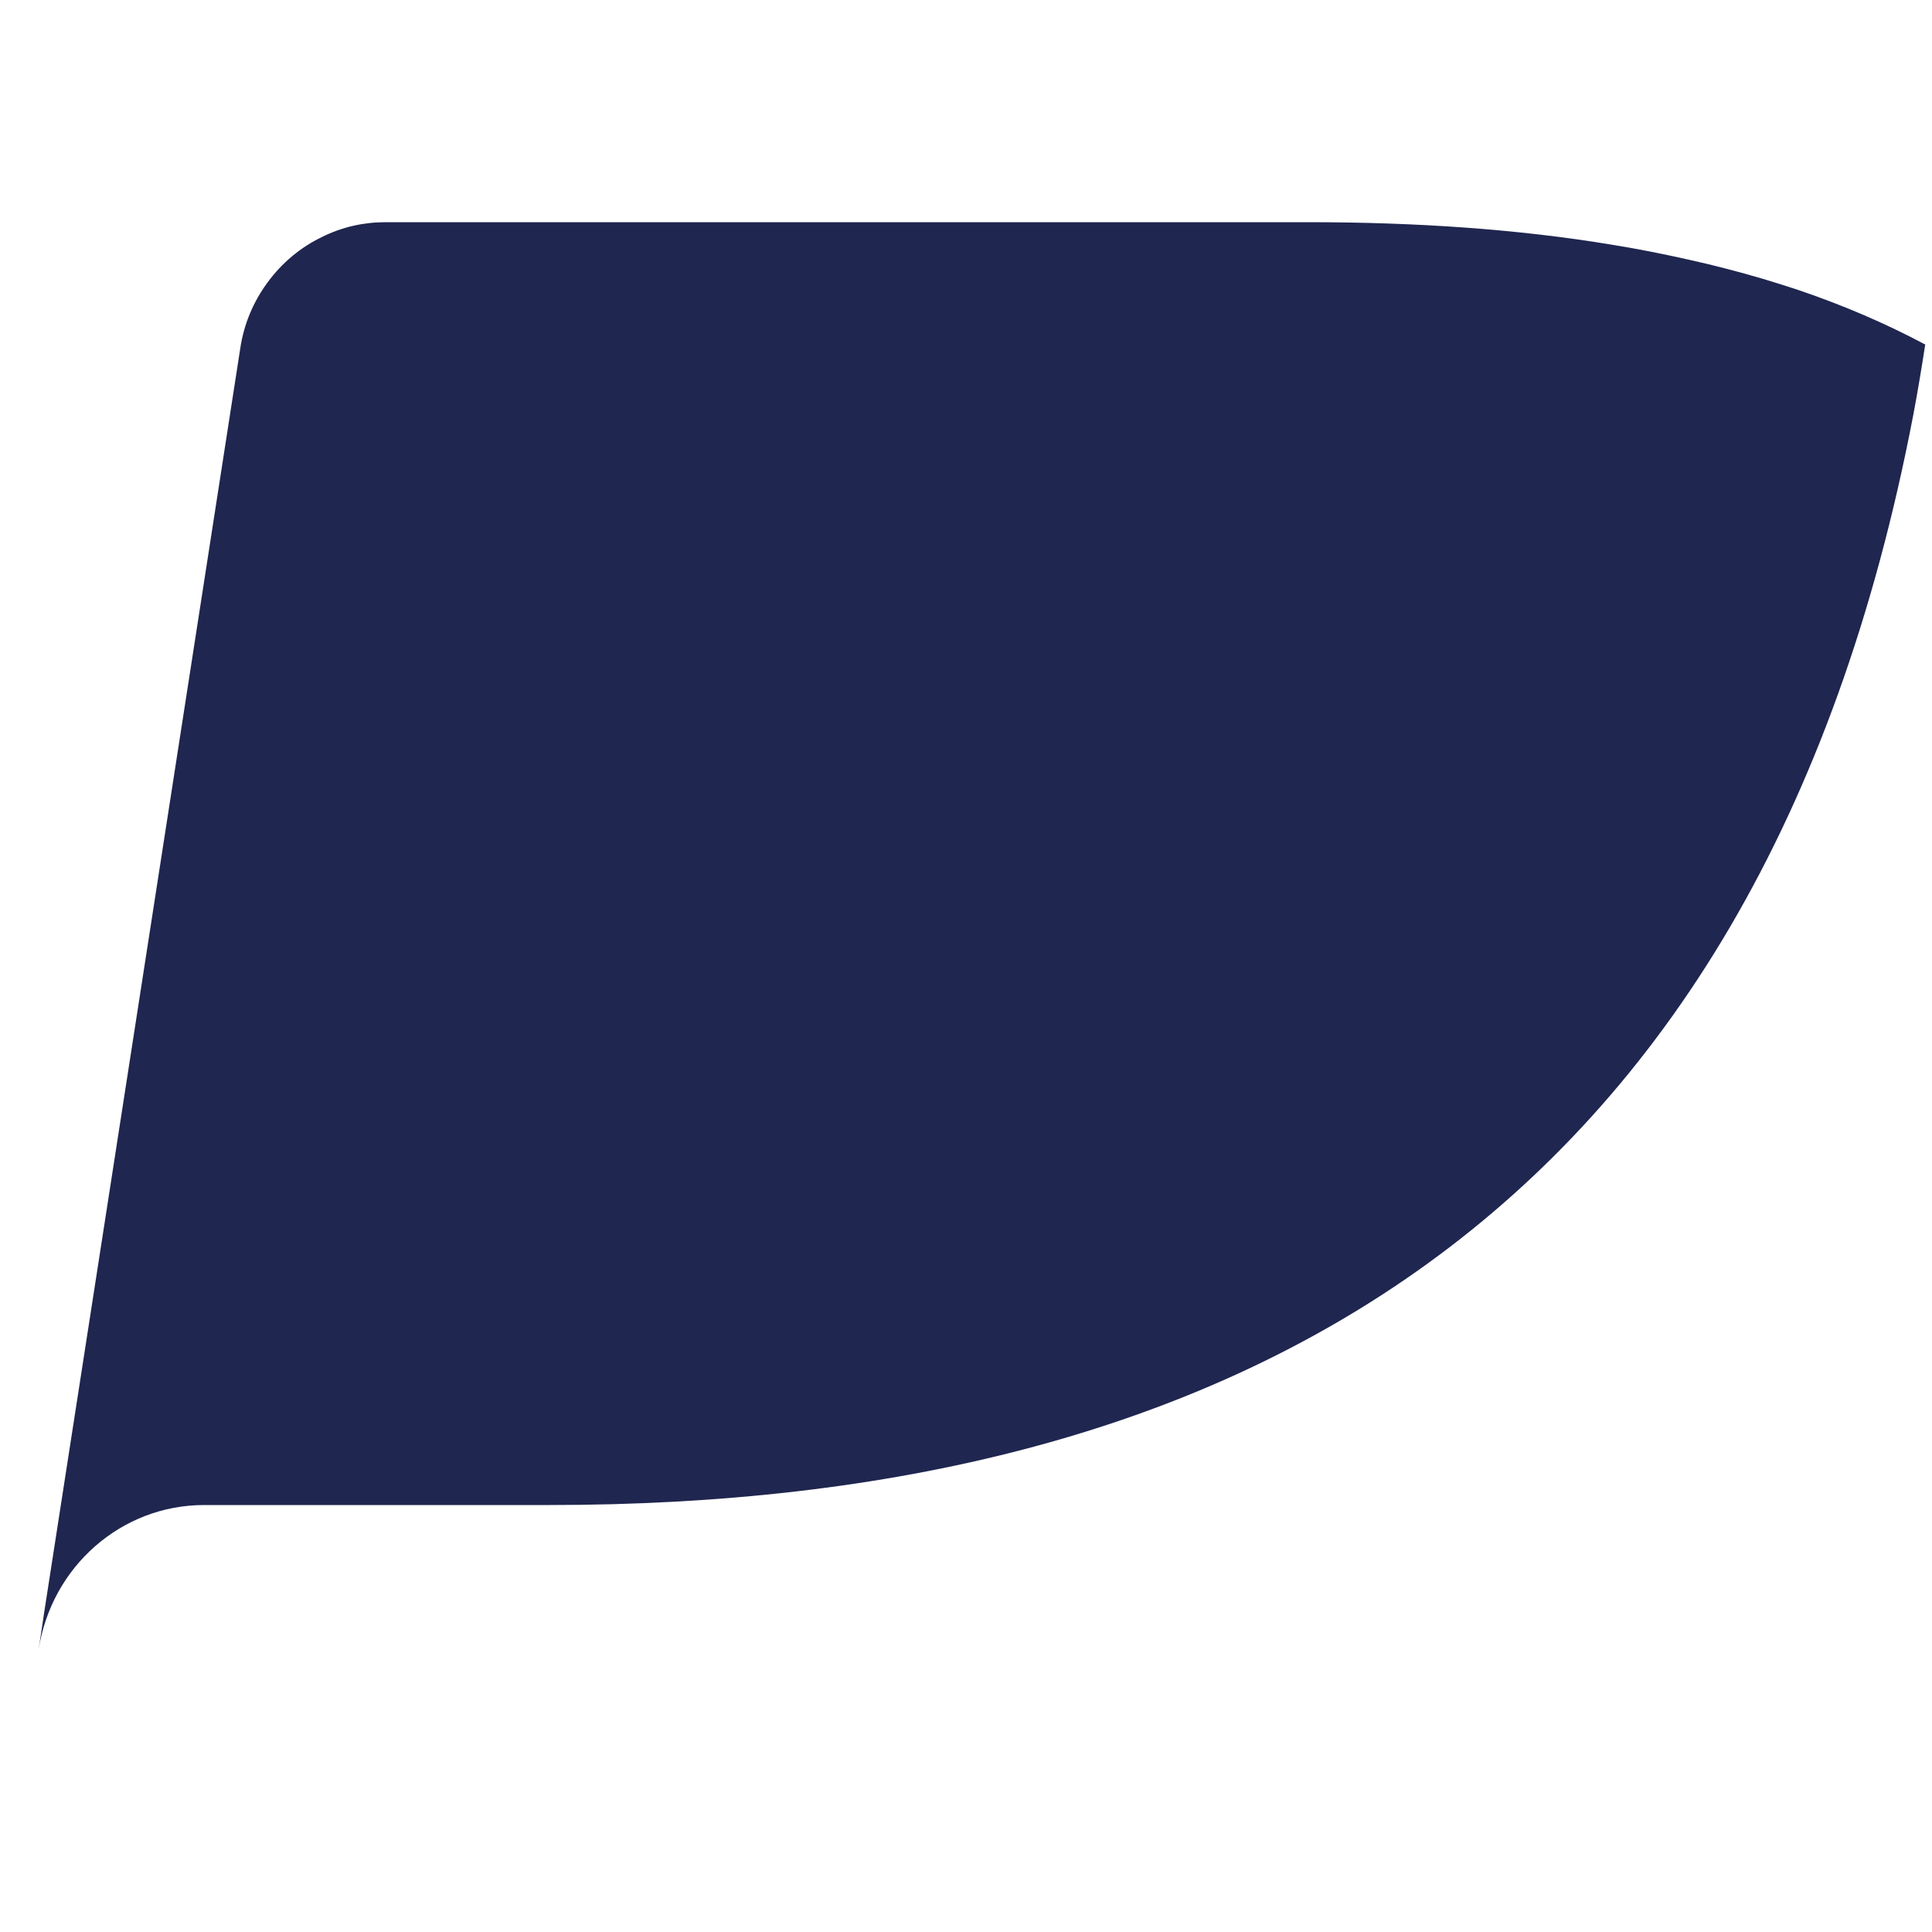 <svg width="6" height="6" viewBox="0 0 6 6" fill="none" xmlns="http://www.w3.org/2000/svg">
<path d="M5.475 0.866C5.4 0.844 5.324 0.824 5.247 0.807C5.167 0.789 5.087 0.773 5.006 0.76C4.717 0.712 4.401 0.69 4.061 0.69H1.198C1.129 0.69 1.062 0.705 1 0.736C0.933 0.768 0.875 0.817 0.831 0.877C0.786 0.938 0.757 1.008 0.746 1.083L0.137 5.009L0.12 5.123C0.16 4.865 0.377 4.674 0.634 4.674H1.706C3.812 4.674 5.46 3.804 5.942 1.288C5.956 1.214 5.968 1.141 5.979 1.07C5.857 1.005 5.725 0.948 5.583 0.9C5.547 0.888 5.511 0.877 5.475 0.866" fill="#1F264F"/>
</svg>
